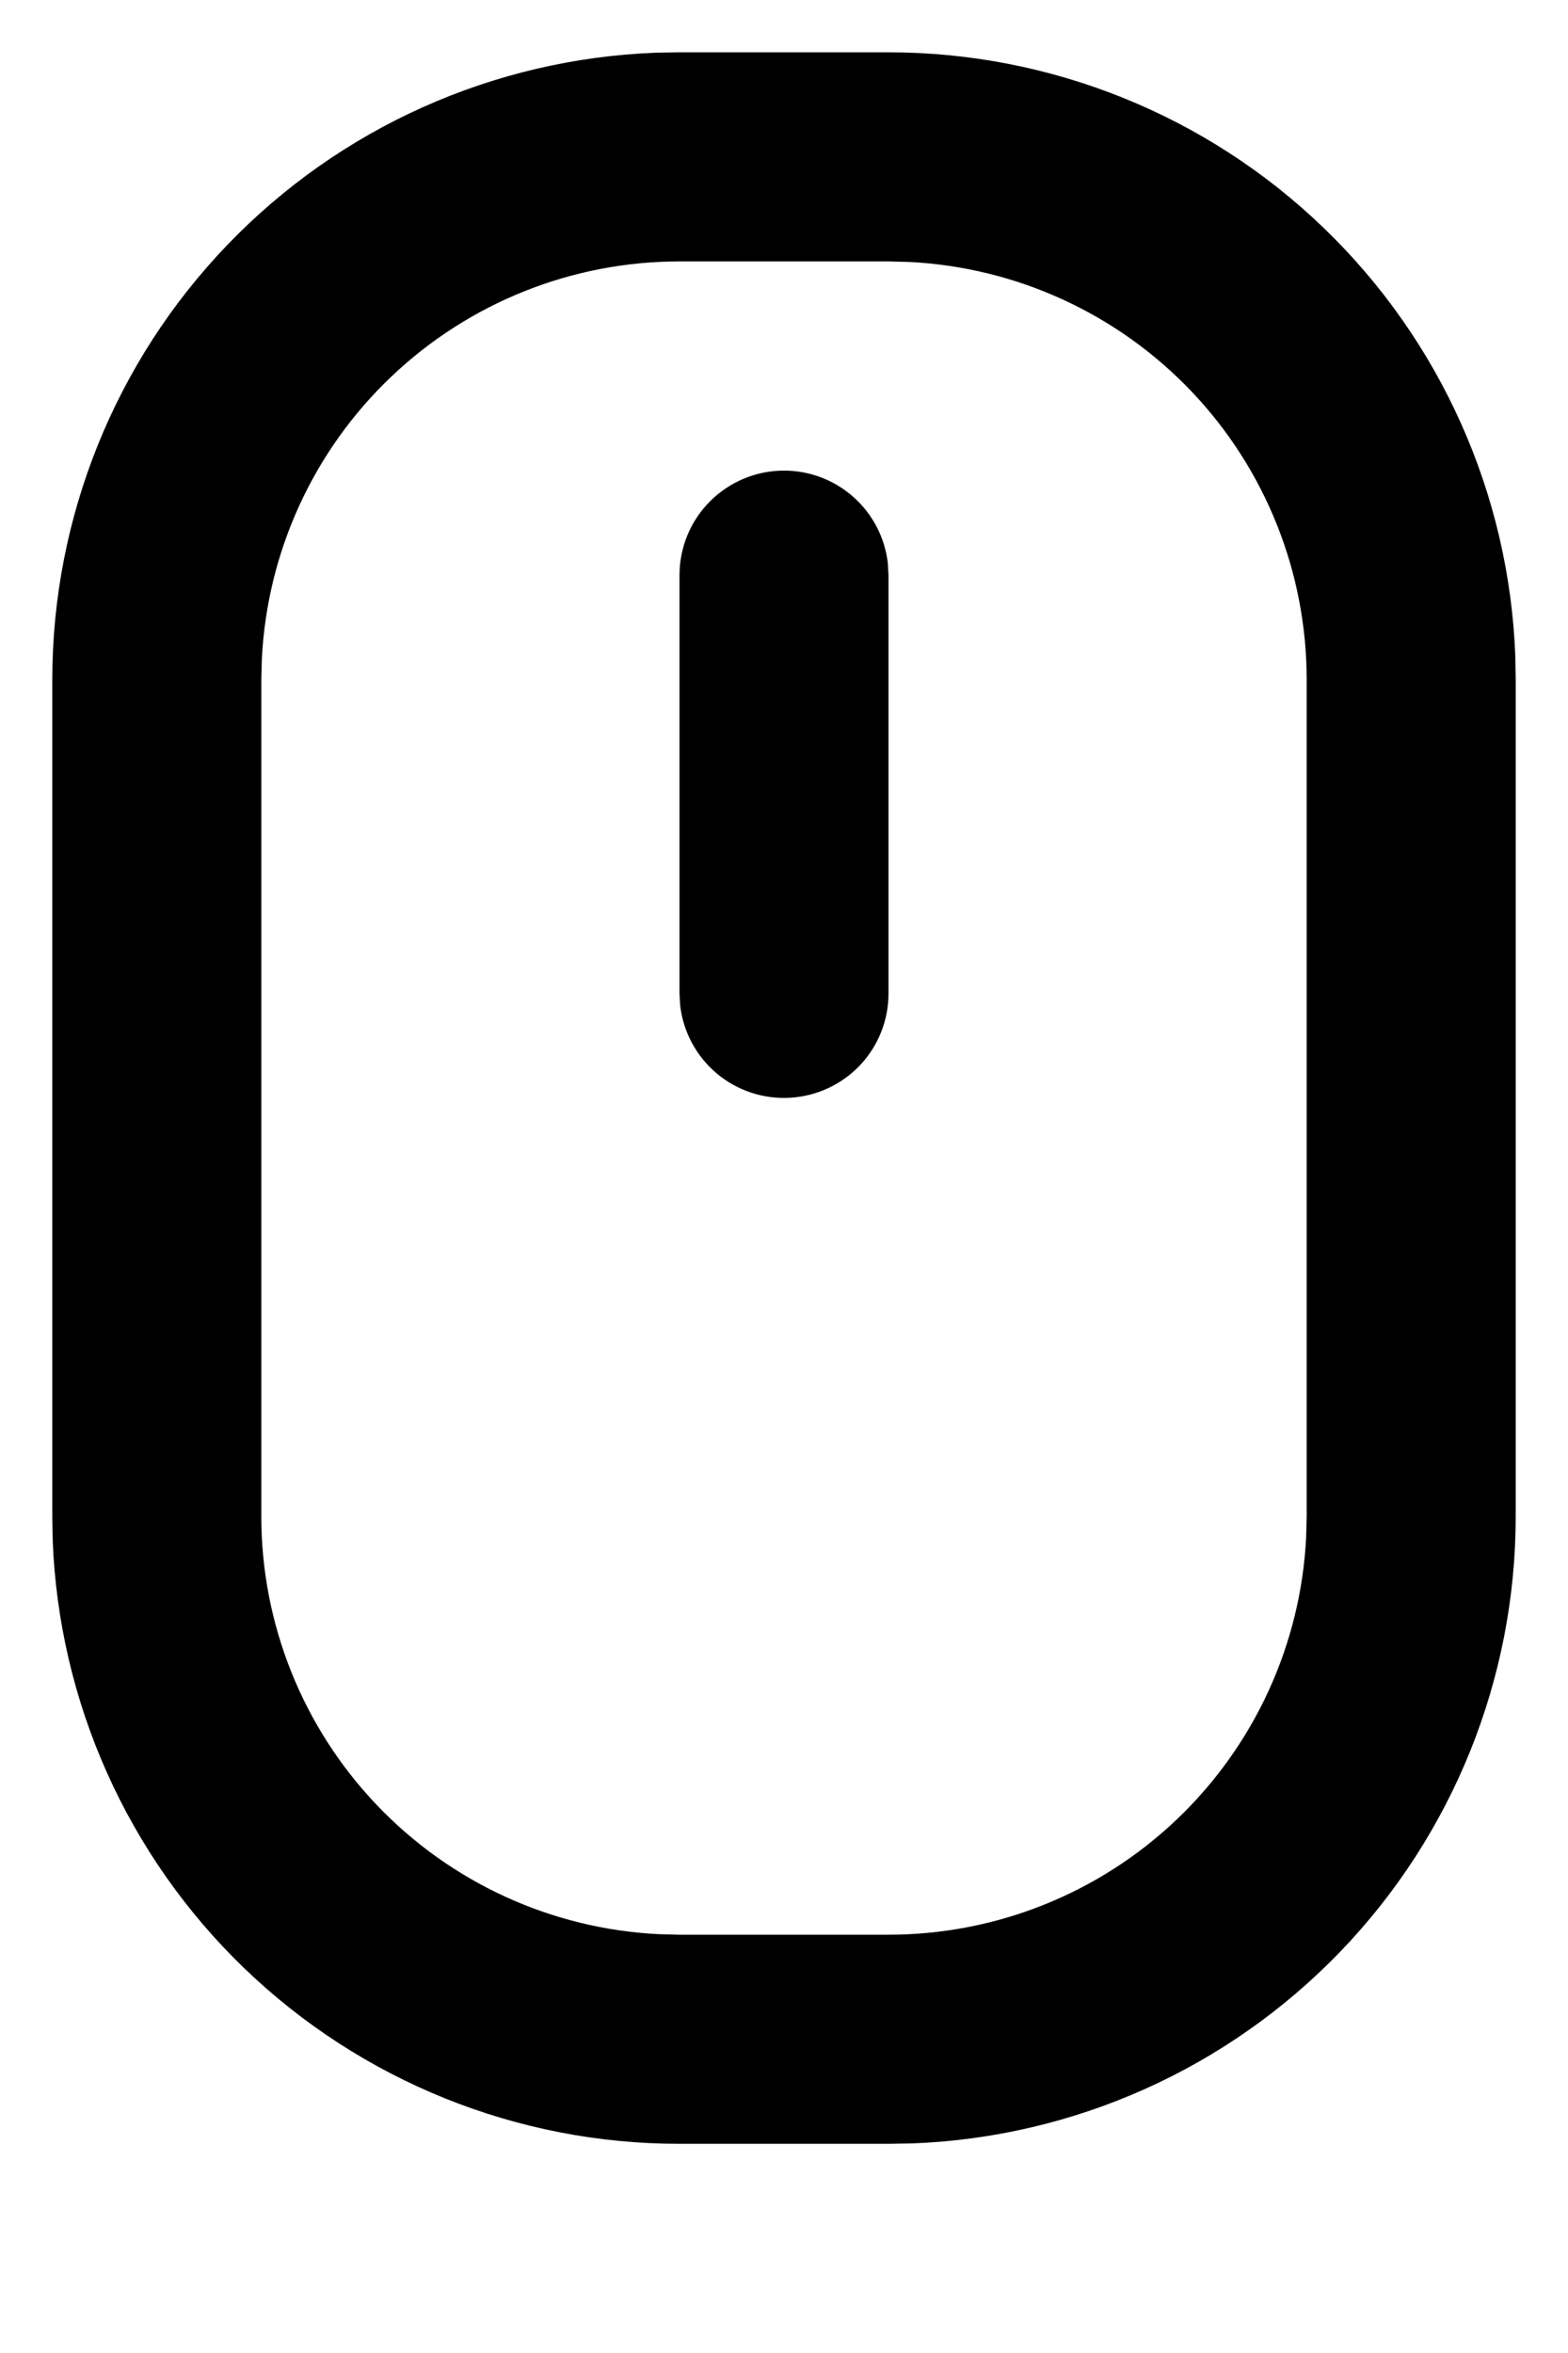 <svg width="20" height="30" viewBox="0 0 20 30" fill="none" xmlns="http://www.w3.org/2000/svg">
<path d="M11.333 0.667C13.403 0.667 15.393 1.469 16.883 2.905C18.374 4.341 19.25 6.298 19.328 8.367L19.333 8.667V19.333C19.333 21.403 18.531 23.393 17.095 24.883C15.659 26.374 13.702 27.25 11.633 27.328L11.333 27.333H8.667C6.597 27.334 4.608 26.531 3.117 25.096C1.626 23.66 0.75 21.702 0.672 19.633L0.667 19.333V8.667C0.667 6.597 1.469 4.608 2.905 3.117C4.34 1.626 6.298 0.75 8.367 0.672L8.667 0.667H11.333ZM11.333 3.333H8.667C7.298 3.333 5.982 3.859 4.991 4.802C3.999 5.745 3.408 7.033 3.34 8.4L3.333 8.667V19.333C3.333 20.702 3.859 22.018 4.802 23.009C5.745 24.001 7.033 24.592 8.4 24.66L8.667 24.667H11.333C12.702 24.667 14.018 24.141 15.009 23.198C16 22.255 16.592 20.967 16.66 19.6L16.667 19.333V8.667C16.667 7.298 16.141 5.982 15.198 4.991C14.255 4 12.967 3.409 11.6 3.34L11.333 3.333ZM10 6C10.327 6 10.642 6.12 10.886 6.337C11.13 6.554 11.286 6.853 11.324 7.177L11.333 7.333V12.667C11.333 13.007 11.203 13.334 10.97 13.581C10.736 13.828 10.417 13.976 10.078 13.996C9.739 14.016 9.405 13.906 9.144 13.688C8.884 13.47 8.716 13.16 8.676 12.823L8.667 12.667V7.333C8.667 6.98 8.807 6.641 9.057 6.391C9.307 6.141 9.646 6 10 6Z" fill="url(#paint0_linear_4329_468)"/>
<defs>
<linearGradient id="paint0_linear_4329_468" x1="10" y1="-4.294" x2="10" y2="30.945" gradientUnits="userSpaceOnUse">
<stop stopColor="#876D24"/>
<stop offset="0.28" stopColor="#F3D57B"/>
<stop offset="0.66" stopColor="#B69637"/>
<stop offset="1" stopColor="#DCBF69"/>
</linearGradient>
</defs>
</svg>
